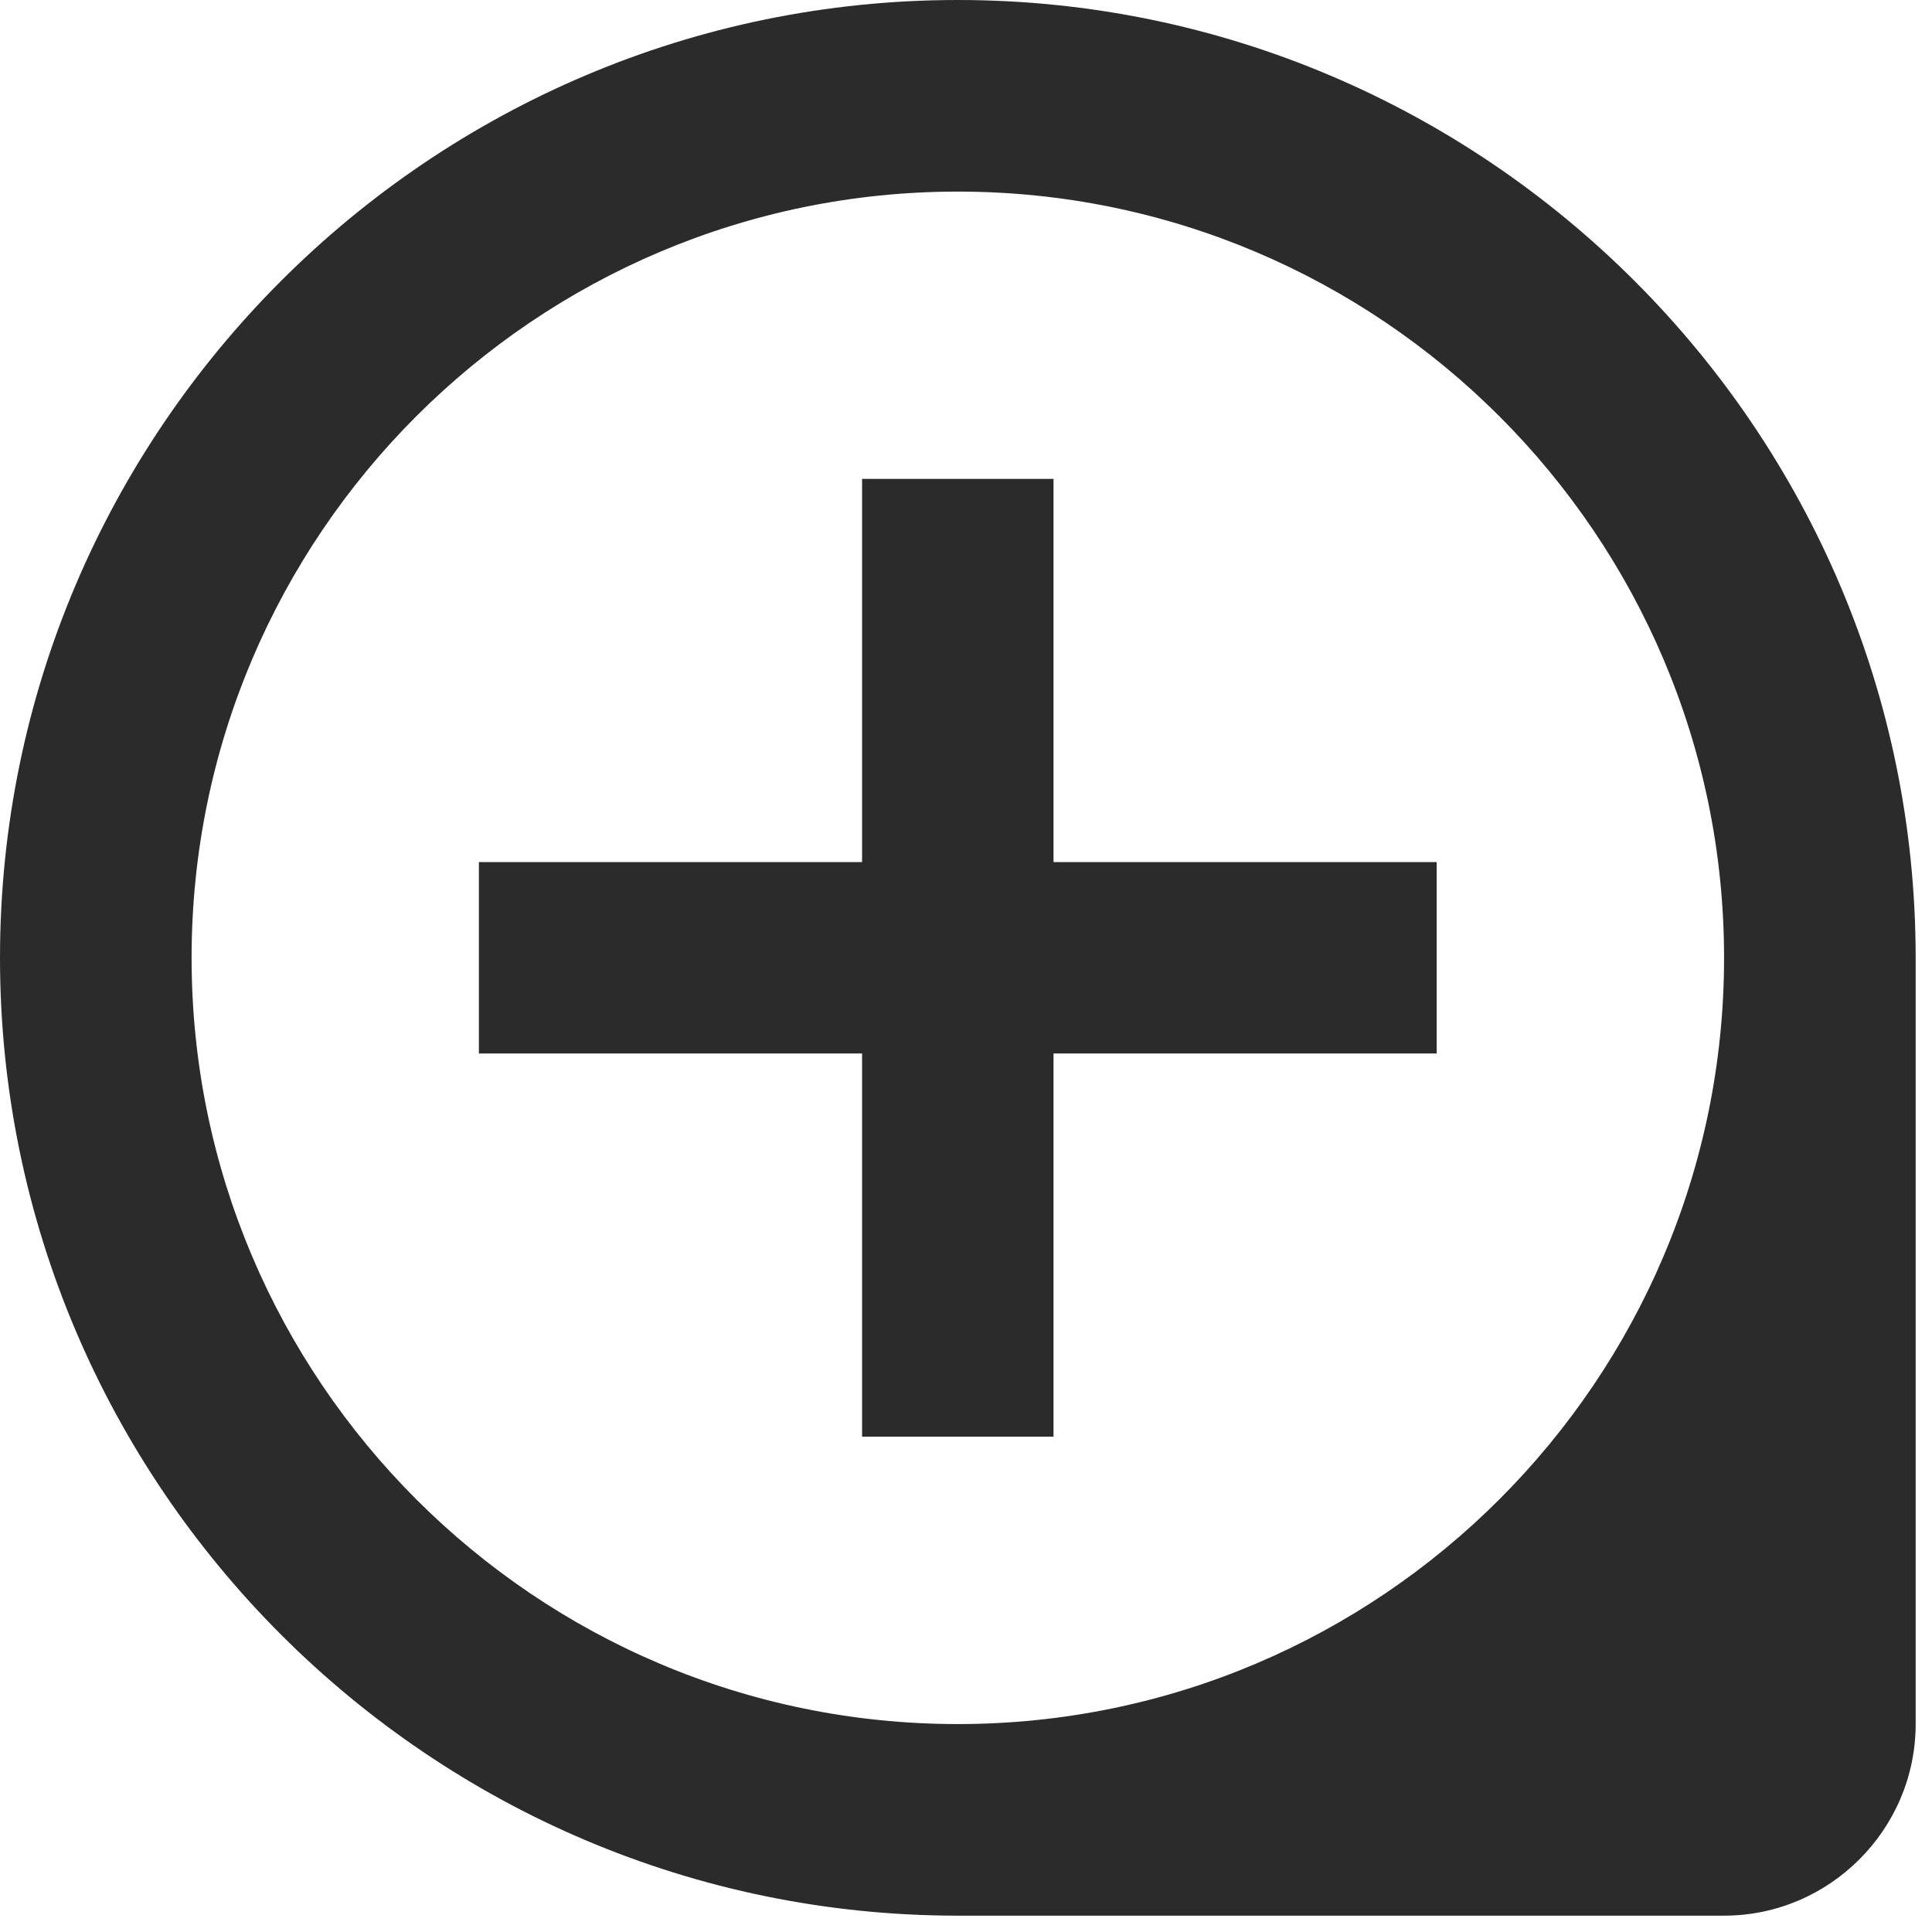 <svg xmlns="http://www.w3.org/2000/svg" xmlns:xlink="http://www.w3.org/1999/xlink" width="24" height="24" viewBox="0 0 24 24"><defs><path id="dgs1a" d="M787.417 861.898c0-5.248-4.27-9.518-9.519-9.518-5.248 0-9.518 4.27-9.518 9.518 0 5.248 4.27 9.519 9.518 9.519 5.248 0 9.519-4.27 9.519-9.519zm2.38 0v9.519c0 1.309-1.071 2.38-2.38 2.38h-9.519c-6.556 0-11.898-5.344-11.898-11.899 0-6.556 5.342-11.898 11.898-11.898 6.555 0 11.899 5.342 11.899 11.898zm-10.71-1.189h4.76v2.378h-4.76v4.76h-2.378v-4.76h-4.76v-2.378h4.76v-4.76h2.378z"/></defs><g><g transform="translate(-766 -850)"><use fill="#2b2b2b" xlink:href="#dgs1a"/></g></g></svg>